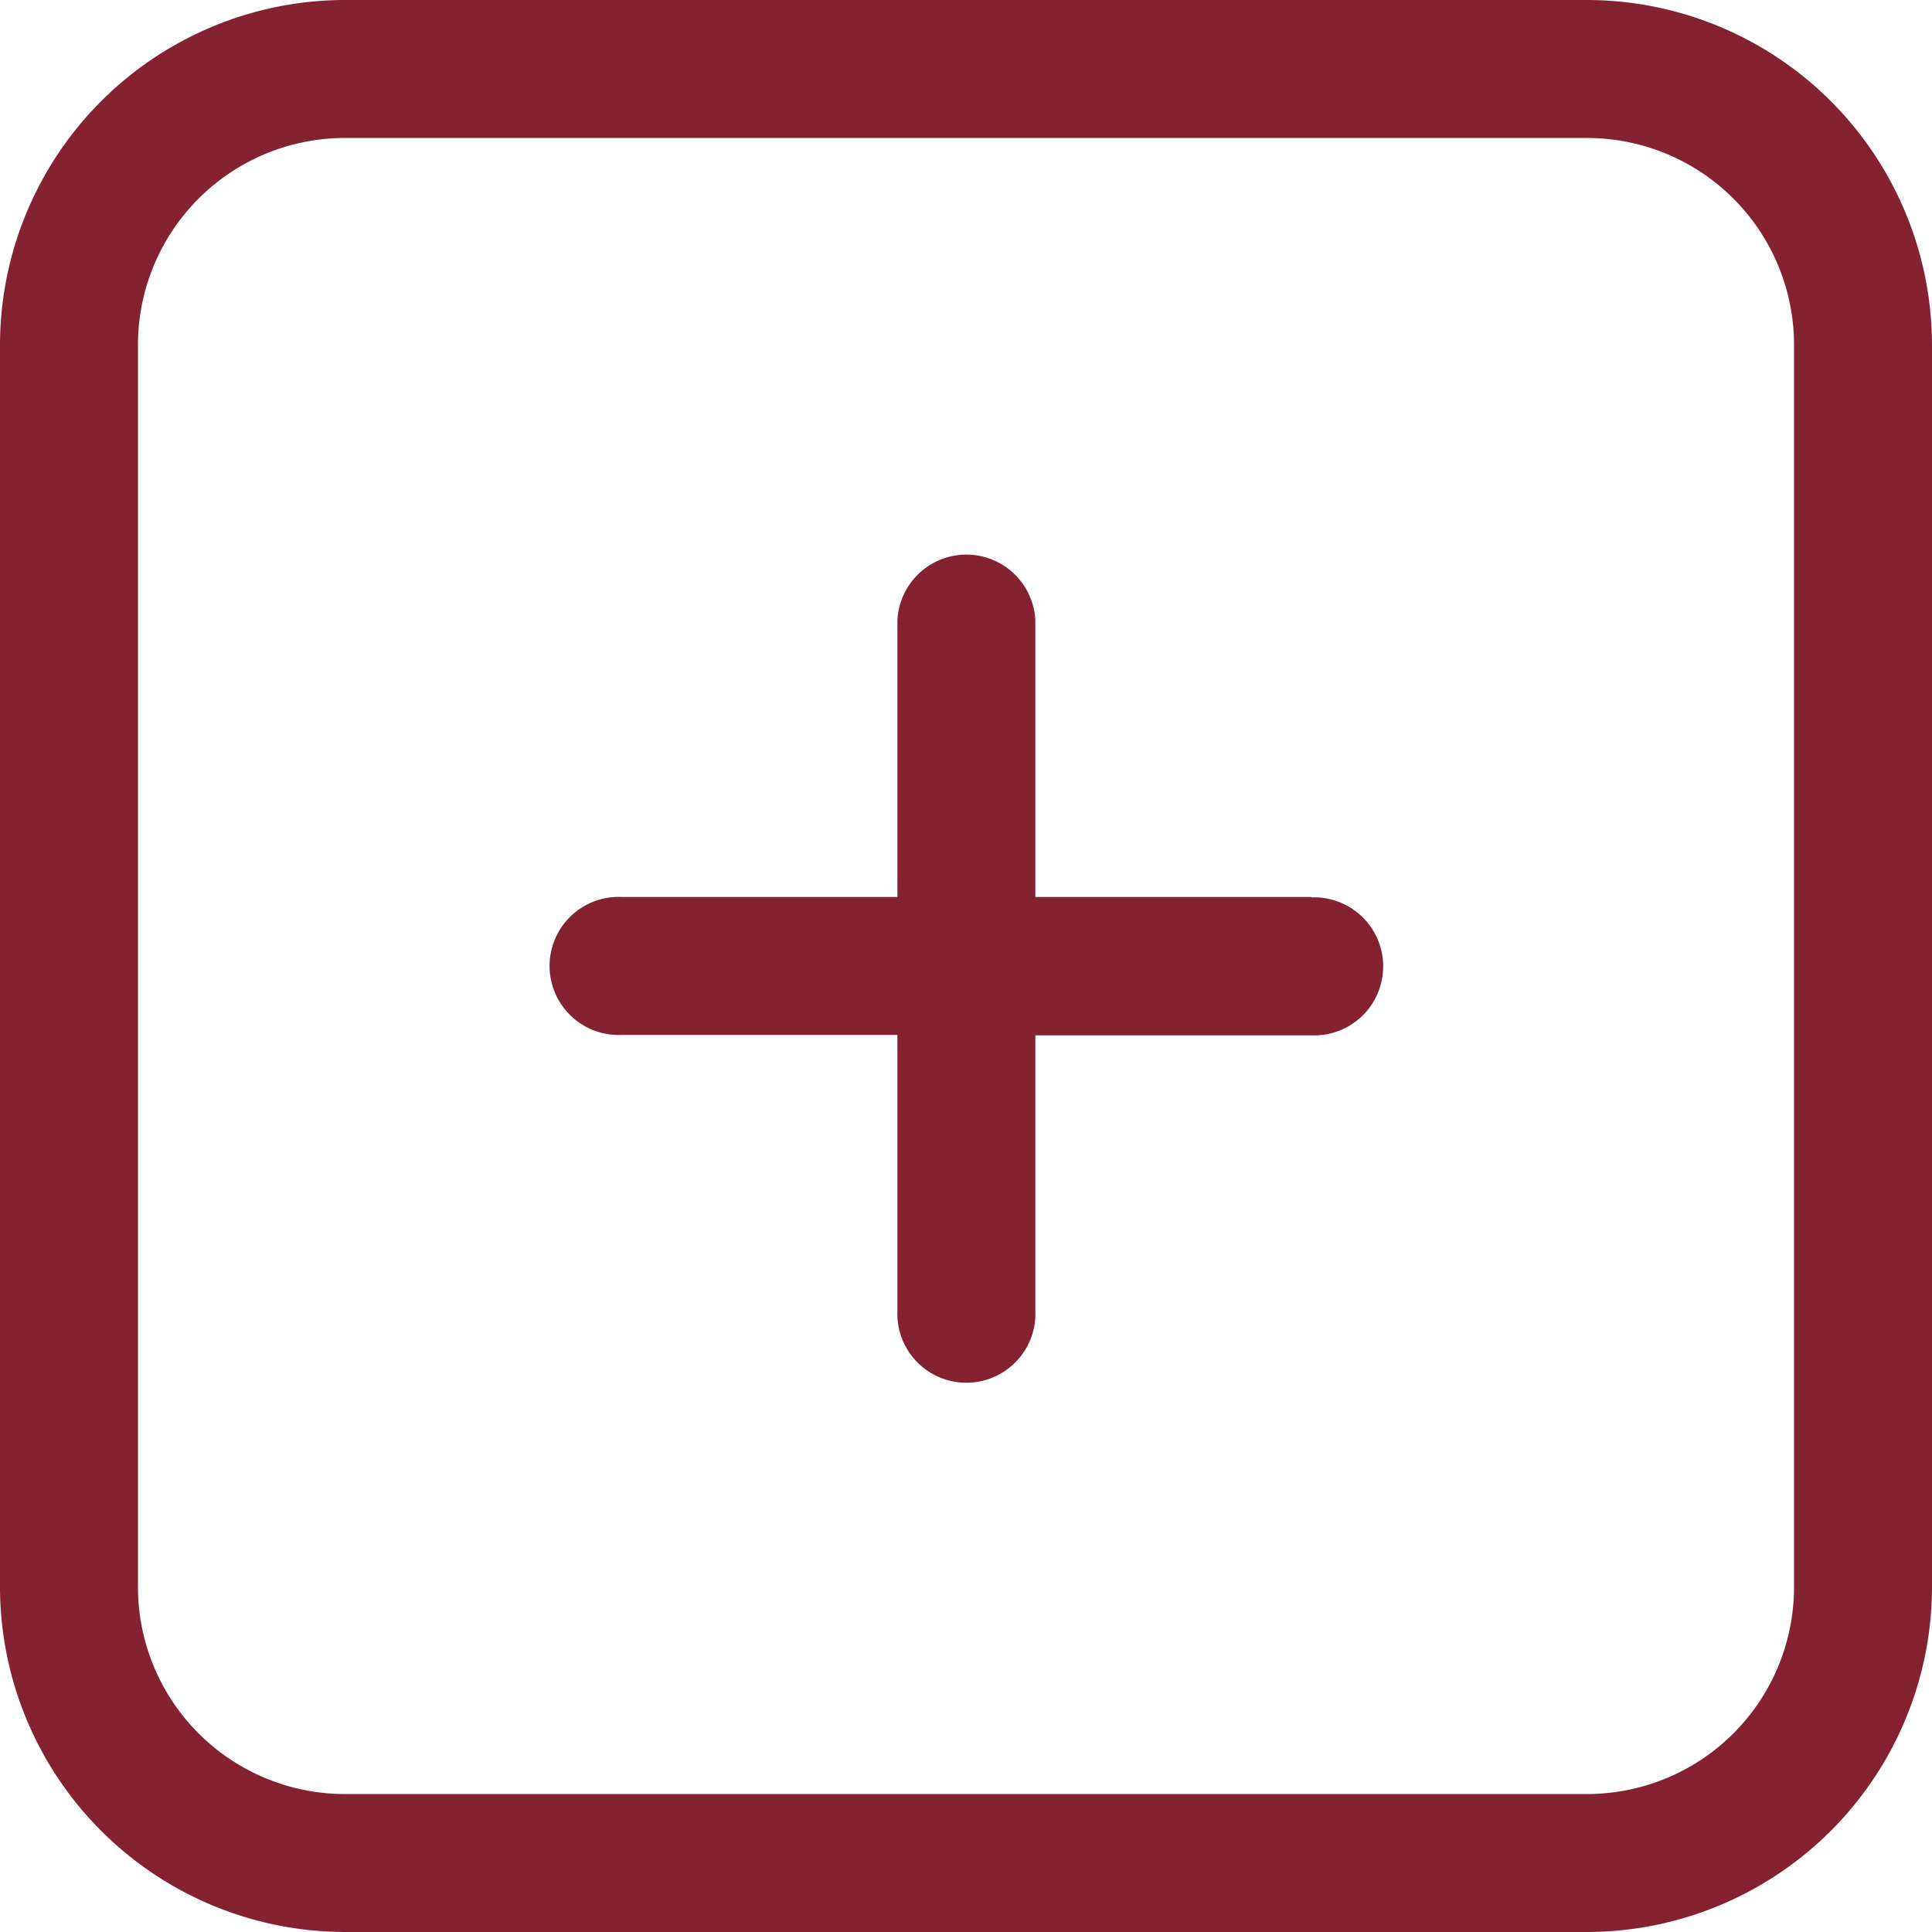 <svg xmlns="http://www.w3.org/2000/svg" width="17.854" height="17.854" viewBox="0 0 17.854 17.854"><defs><style>.a{fill:#842232;}</style></defs><path class="a" d="M14.666,0H3.188A3.192,3.192,0,0,0,0,3.188V14.666a3.192,3.192,0,0,0,3.188,3.188H14.666a3.192,3.192,0,0,0,3.188-3.188V3.188A3.192,3.192,0,0,0,14.666,0Zm1.913,14.666a1.913,1.913,0,0,1-1.913,1.913H3.188a1.913,1.913,0,0,1-1.913-1.913V3.188A1.913,1.913,0,0,1,3.188,1.275H14.666a1.913,1.913,0,0,1,1.913,1.913Z"/><g transform="translate(5.101 5.101)"><path class="a" d="M143.547,139.721H141v-2.551a.638.638,0,0,0-1.275,0v2.551h-2.551a.638.638,0,1,0,0,1.275h2.551v2.551a.638.638,0,1,0,1.275,0V141h2.551a.638.638,0,1,0,0-1.275Z" transform="translate(-136.533 -136.533)"/></g></svg>